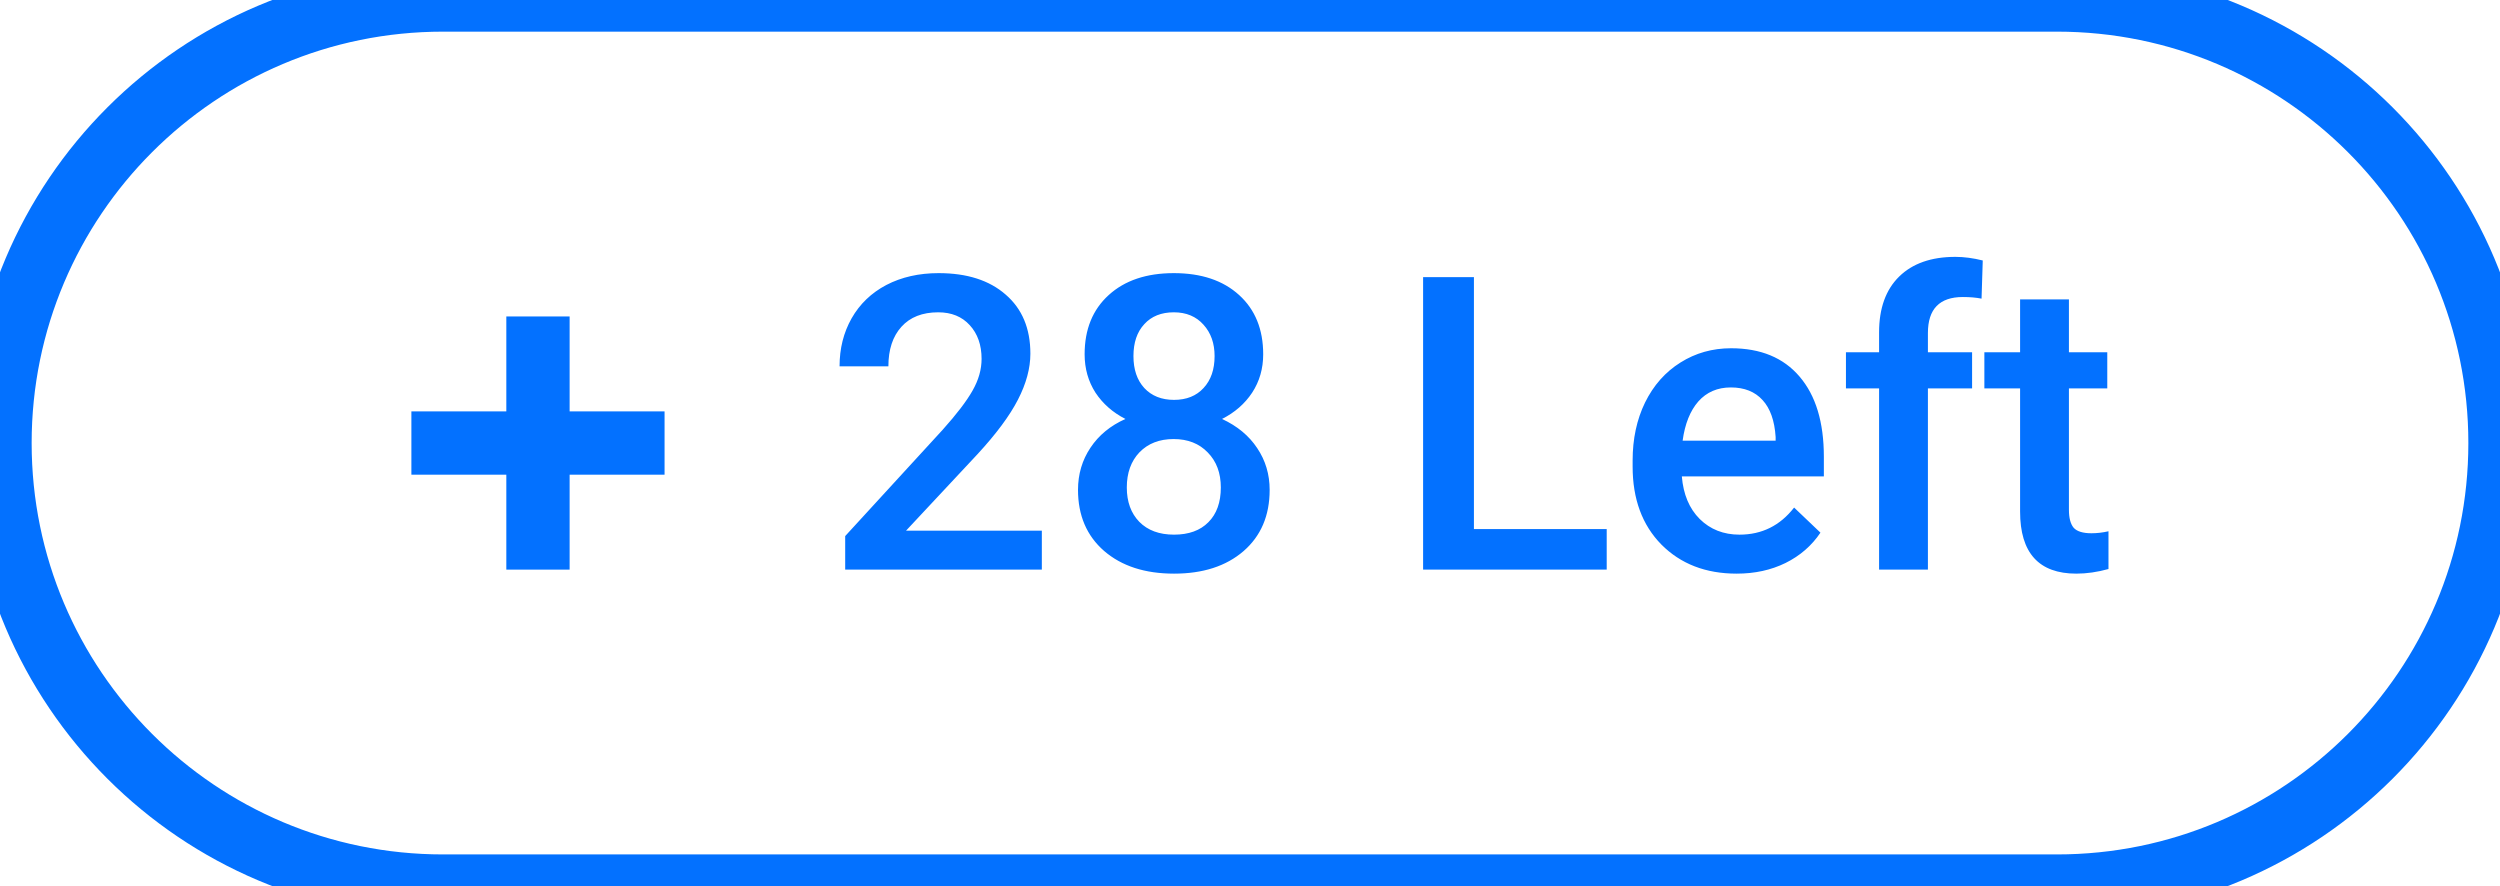 <svg width="79" height="28" viewBox="0 0 79 28" fill="none" xmlns="http://www.w3.org/2000/svg">
<path fill-rule="evenodd" clip-rule="evenodd" d="M18 10H16V13H13V15H16V18H18V15H21V13H18V10Z" fill="#0371FF"/>
<path d="M32.922 18H26.708V16.94L29.787 13.582C30.231 13.087 30.546 12.674 30.732 12.344C30.923 12.01 31.018 11.676 31.018 11.341C31.018 10.901 30.893 10.546 30.644 10.275C30.398 10.004 30.066 9.869 29.647 9.869C29.148 9.869 28.76 10.021 28.485 10.326C28.21 10.63 28.073 11.047 28.073 11.576H26.53C26.53 11.013 26.657 10.508 26.911 10.059C27.169 9.606 27.535 9.255 28.009 9.005C28.488 8.756 29.038 8.631 29.66 8.631C30.557 8.631 31.264 8.857 31.78 9.31C32.3 9.759 32.56 10.381 32.56 11.176C32.56 11.637 32.429 12.122 32.167 12.63C31.909 13.133 31.484 13.707 30.891 14.35L28.631 16.769H32.922V18ZM39.917 11.195C39.917 11.648 39.801 12.052 39.568 12.408C39.336 12.759 39.018 13.036 38.616 13.239C39.099 13.463 39.469 13.77 39.727 14.16C39.989 14.549 40.121 14.989 40.121 15.48C40.121 16.293 39.846 16.938 39.295 17.416C38.745 17.89 38.013 18.127 37.099 18.127C36.181 18.127 35.444 17.888 34.89 17.41C34.34 16.931 34.065 16.288 34.065 15.48C34.065 14.985 34.196 14.54 34.459 14.147C34.721 13.753 35.089 13.451 35.563 13.239C35.165 13.036 34.85 12.759 34.617 12.408C34.389 12.052 34.274 11.648 34.274 11.195C34.274 10.408 34.528 9.784 35.036 9.323C35.544 8.861 36.23 8.631 37.093 8.631C37.96 8.631 38.648 8.861 39.156 9.323C39.664 9.784 39.917 10.408 39.917 11.195ZM38.578 15.404C38.578 14.947 38.441 14.579 38.166 14.299C37.895 14.016 37.535 13.874 37.086 13.874C36.638 13.874 36.278 14.014 36.007 14.293C35.741 14.572 35.607 14.943 35.607 15.404C35.607 15.857 35.739 16.218 36.001 16.489C36.268 16.76 36.634 16.895 37.099 16.895C37.565 16.895 37.926 16.764 38.185 16.502C38.447 16.24 38.578 15.873 38.578 15.404ZM38.381 11.252C38.381 10.85 38.265 10.52 38.032 10.262C37.8 10 37.486 9.869 37.093 9.869C36.699 9.869 36.388 9.993 36.16 10.243C35.931 10.489 35.817 10.825 35.817 11.252C35.817 11.676 35.931 12.012 36.16 12.262C36.392 12.511 36.706 12.636 37.099 12.636C37.493 12.636 37.804 12.511 38.032 12.262C38.265 12.012 38.381 11.676 38.381 11.252ZM46.576 16.718H50.772V18H44.97V8.758H46.576V16.718ZM54.879 18.127C53.901 18.127 53.108 17.82 52.498 17.206C51.893 16.589 51.591 15.768 51.591 14.744V14.553C51.591 13.868 51.722 13.256 51.984 12.719C52.251 12.177 52.623 11.756 53.102 11.456C53.58 11.155 54.113 11.005 54.701 11.005C55.636 11.005 56.358 11.303 56.866 11.9C57.378 12.497 57.634 13.341 57.634 14.433V15.055H53.146C53.193 15.622 53.381 16.07 53.711 16.4C54.045 16.73 54.464 16.895 54.968 16.895C55.675 16.895 56.25 16.61 56.694 16.039L57.526 16.832C57.251 17.242 56.883 17.562 56.421 17.791C55.964 18.015 55.45 18.127 54.879 18.127ZM54.695 12.243C54.272 12.243 53.929 12.391 53.666 12.687C53.408 12.983 53.243 13.396 53.171 13.925H56.11V13.81C56.077 13.294 55.939 12.905 55.698 12.643C55.456 12.376 55.122 12.243 54.695 12.243ZM59.379 18V12.274H58.332V11.132H59.379V10.503C59.379 9.742 59.591 9.153 60.014 8.739C60.437 8.324 61.03 8.117 61.791 8.117C62.062 8.117 62.35 8.155 62.655 8.231L62.617 9.437C62.447 9.403 62.251 9.386 62.026 9.386C61.29 9.386 60.922 9.765 60.922 10.523V11.132H62.318V12.274H60.922V18H59.379ZM65.378 9.462V11.132H66.59V12.274H65.378V16.108C65.378 16.371 65.429 16.561 65.53 16.68C65.636 16.794 65.822 16.851 66.089 16.851C66.267 16.851 66.447 16.83 66.628 16.788V17.981C66.277 18.078 65.939 18.127 65.613 18.127C64.428 18.127 63.835 17.473 63.835 16.166V12.274H62.706V11.132H63.835V9.462H65.378Z" fill="#0371FF"/>
<path d="M14 1H65V-1H14V1ZM65 27H14V29H65V27ZM14 27C6.82 27 1 21.18 1 14H-1C-1 22.284 5.716 29 14 29V27ZM78 14C78 21.18 72.18 27 65 27V29C73.284 29 80 22.284 80 14H78ZM65 1C72.18 1 78 6.82 78 14H80C80 5.716 73.284 -1 65 -1V1ZM14 -1C5.716 -1 -1 5.716 -1 14H1C1 6.82 6.82 1 14 1V-1Z" fill="#0371FF"/>
</svg>

